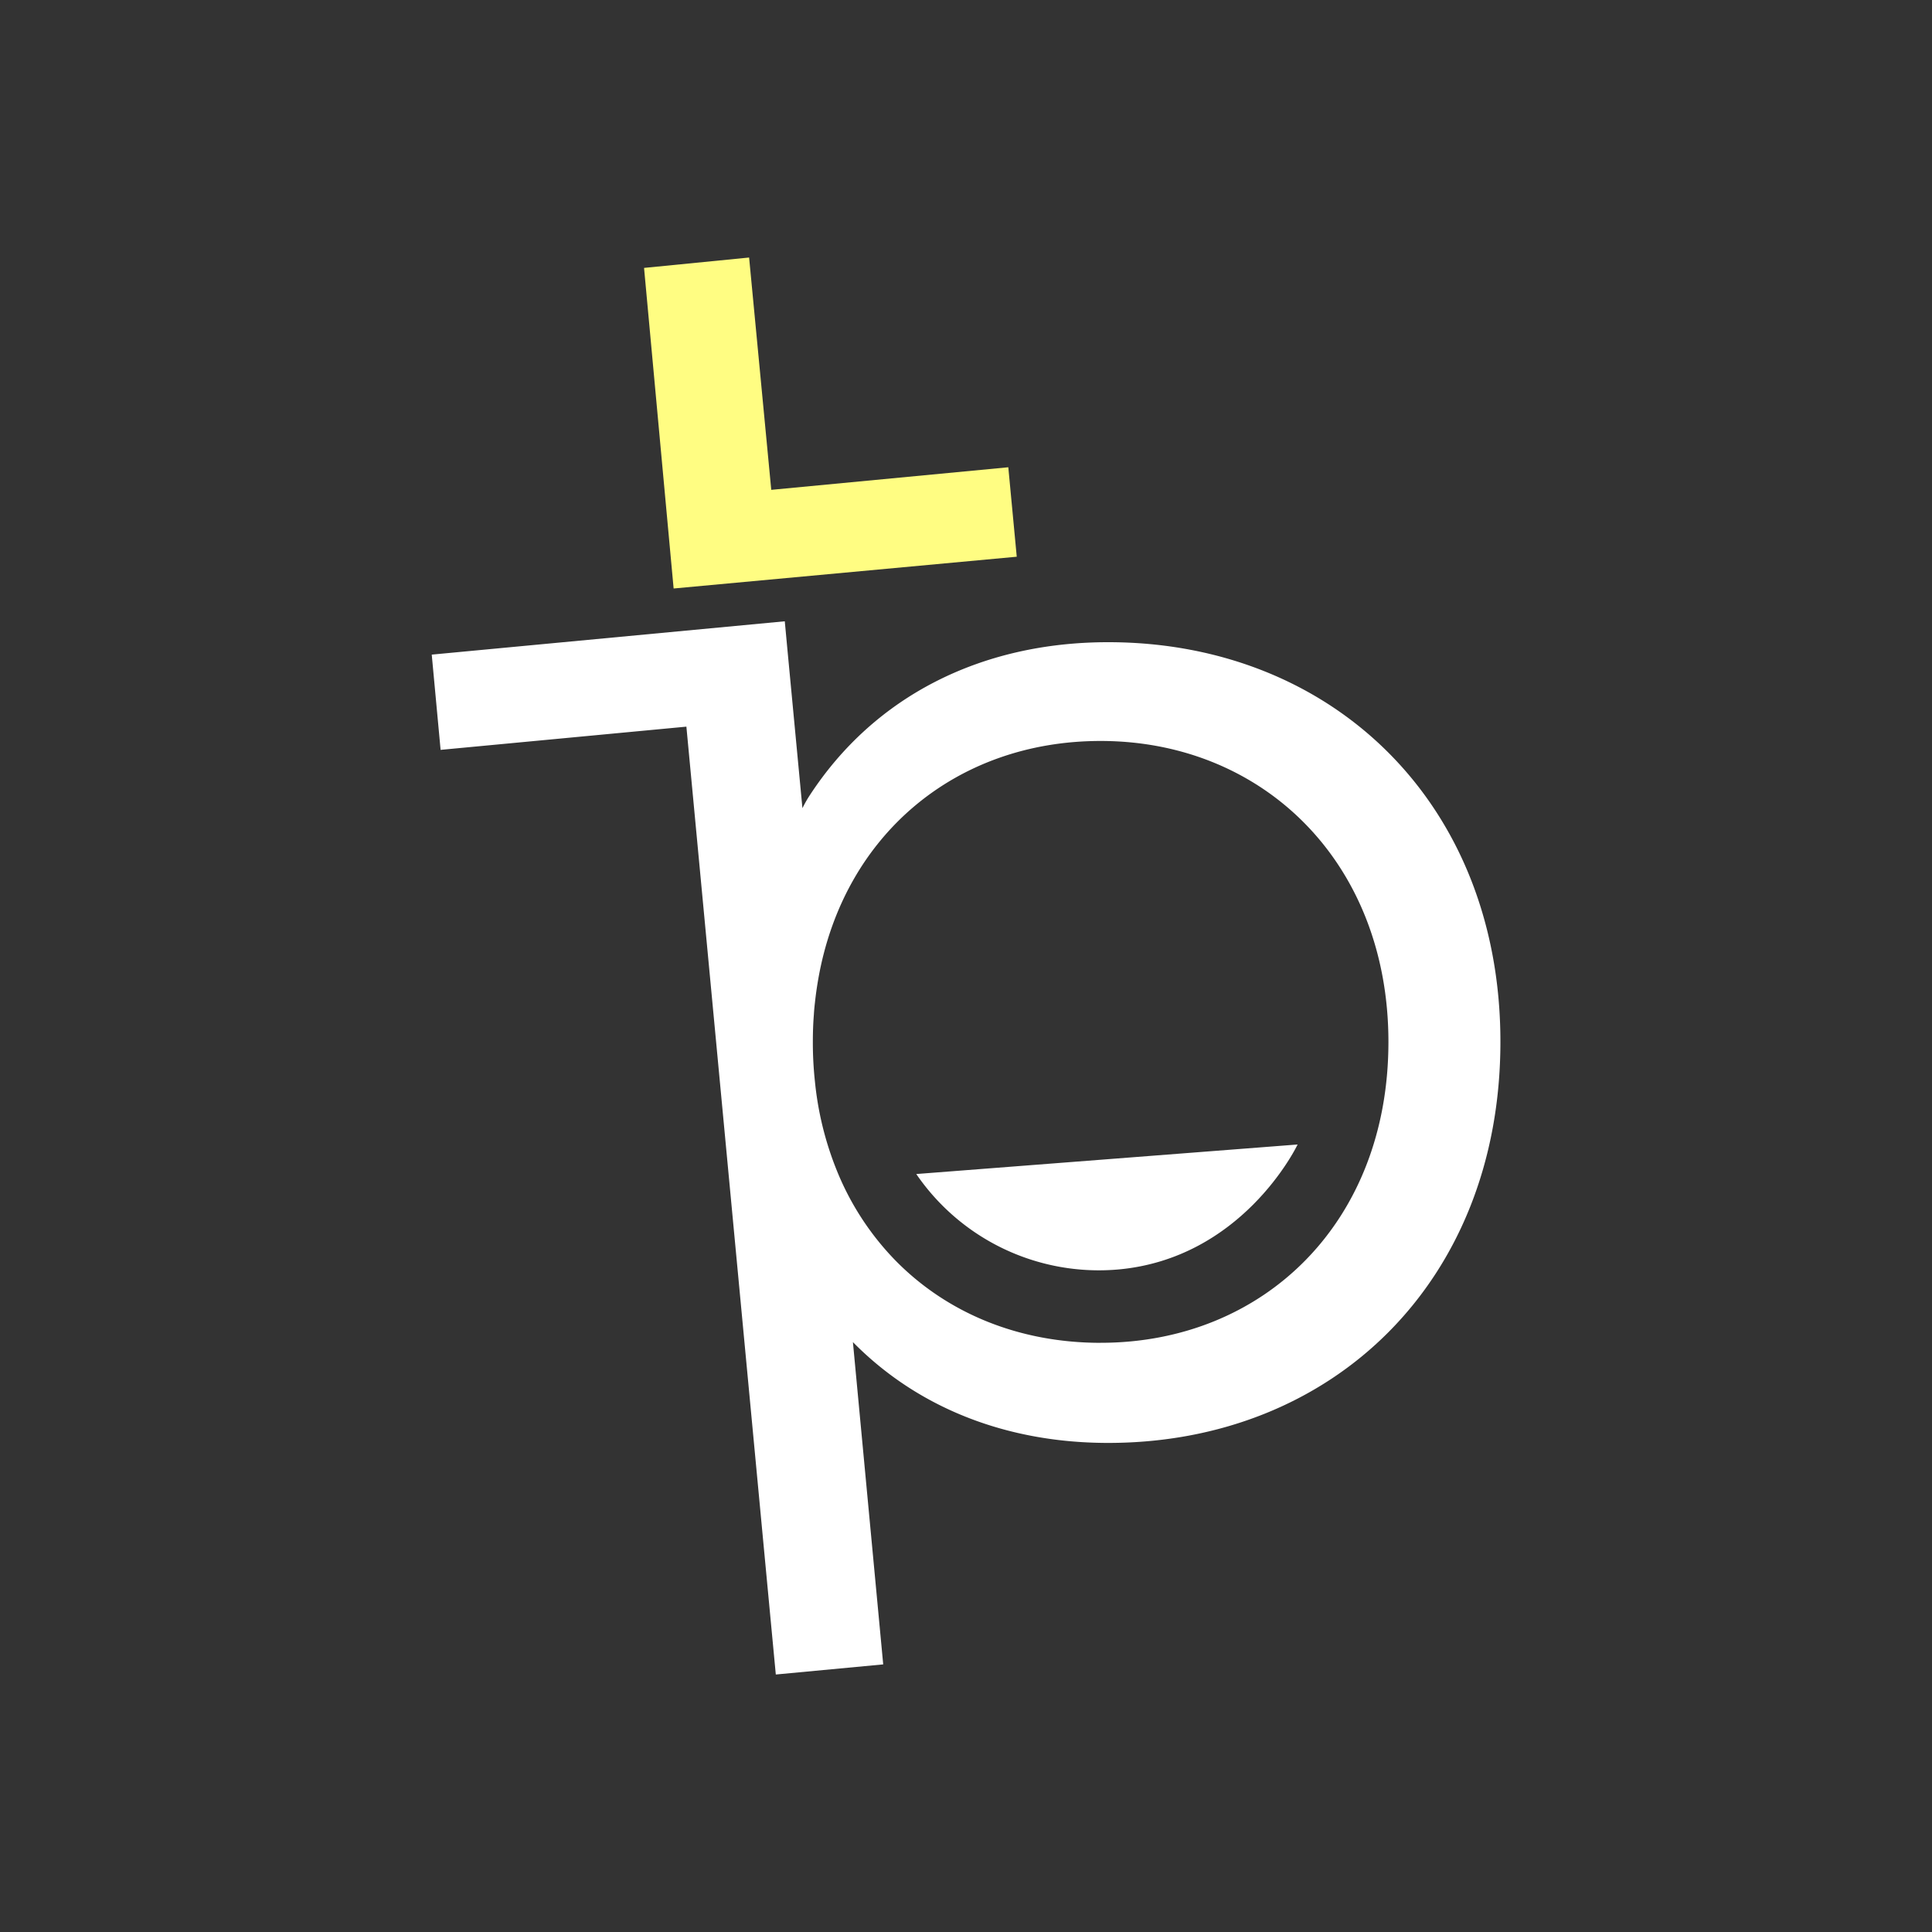 <svg xmlns="http://www.w3.org/2000/svg" viewBox="0 0 510.14 510.14"><rect x="0" y="0" width="510.14" height="510.14" fill="#333333" stroke="none"/><defs><style>.cls-1{fill:#ff2f35;opacity:0;}.cls-2{fill:#fffd82;}.cls-3{fill:#fff;}</style></defs><g id="Layer_2" data-name="Layer 2"><g id="Layer_1-2" data-name="Layer 1"><circle class="cls-1" cx="255.07" cy="255.07" r="255.07"/><path class="cls-2" d="M266.24,123.38,268.47,147l-90.6,8.39q-3.9-42.33-7.81-84.65L197.8,68l5.85,61.34Z"/><path class="cls-3" d="M292.61,169.57c-33.5,0-61.76,14.23-78.89,40.57l-.29.45c-.68,1.11-1.19,2.07-1.55,2.81h0l-4-42.27-.66-7.08L114,172.85,116.34,198l64.9-6.13,4.26,45.2,17.67,187.3,1.68,17.78,28.36-2.67-8-85.1C242.46,371.9,266,381,292.61,381c59.3,0,103.57-42.71,103.57-105.93C396.18,212.25,351.91,169.57,292.61,169.57Zm-2,185c-21.65,0-40.57-7.89-54.16-21.73a73.35,73.35,0,0,1-15.61-24.07,84.79,84.79,0,0,1-5.66-23.21,95.93,95.93,0,0,1-.55-10.44c0-2.46.08-4.86.27-7.24.06-1.06.16-2.1.28-3.12.23-2.17.54-4.31.91-6.4,6.72-38,36.45-62.71,74.52-62.71,43,0,76,32.16,76,79.47C366.61,322.77,333.66,354.56,290.64,354.56Z"/><path class="cls-3" d="M241.94,310a58.43,58.43,0,0,0,53.35,25.2c32.31-2.92,46.66-31.57,47.34-33Z"/></g></g></svg>